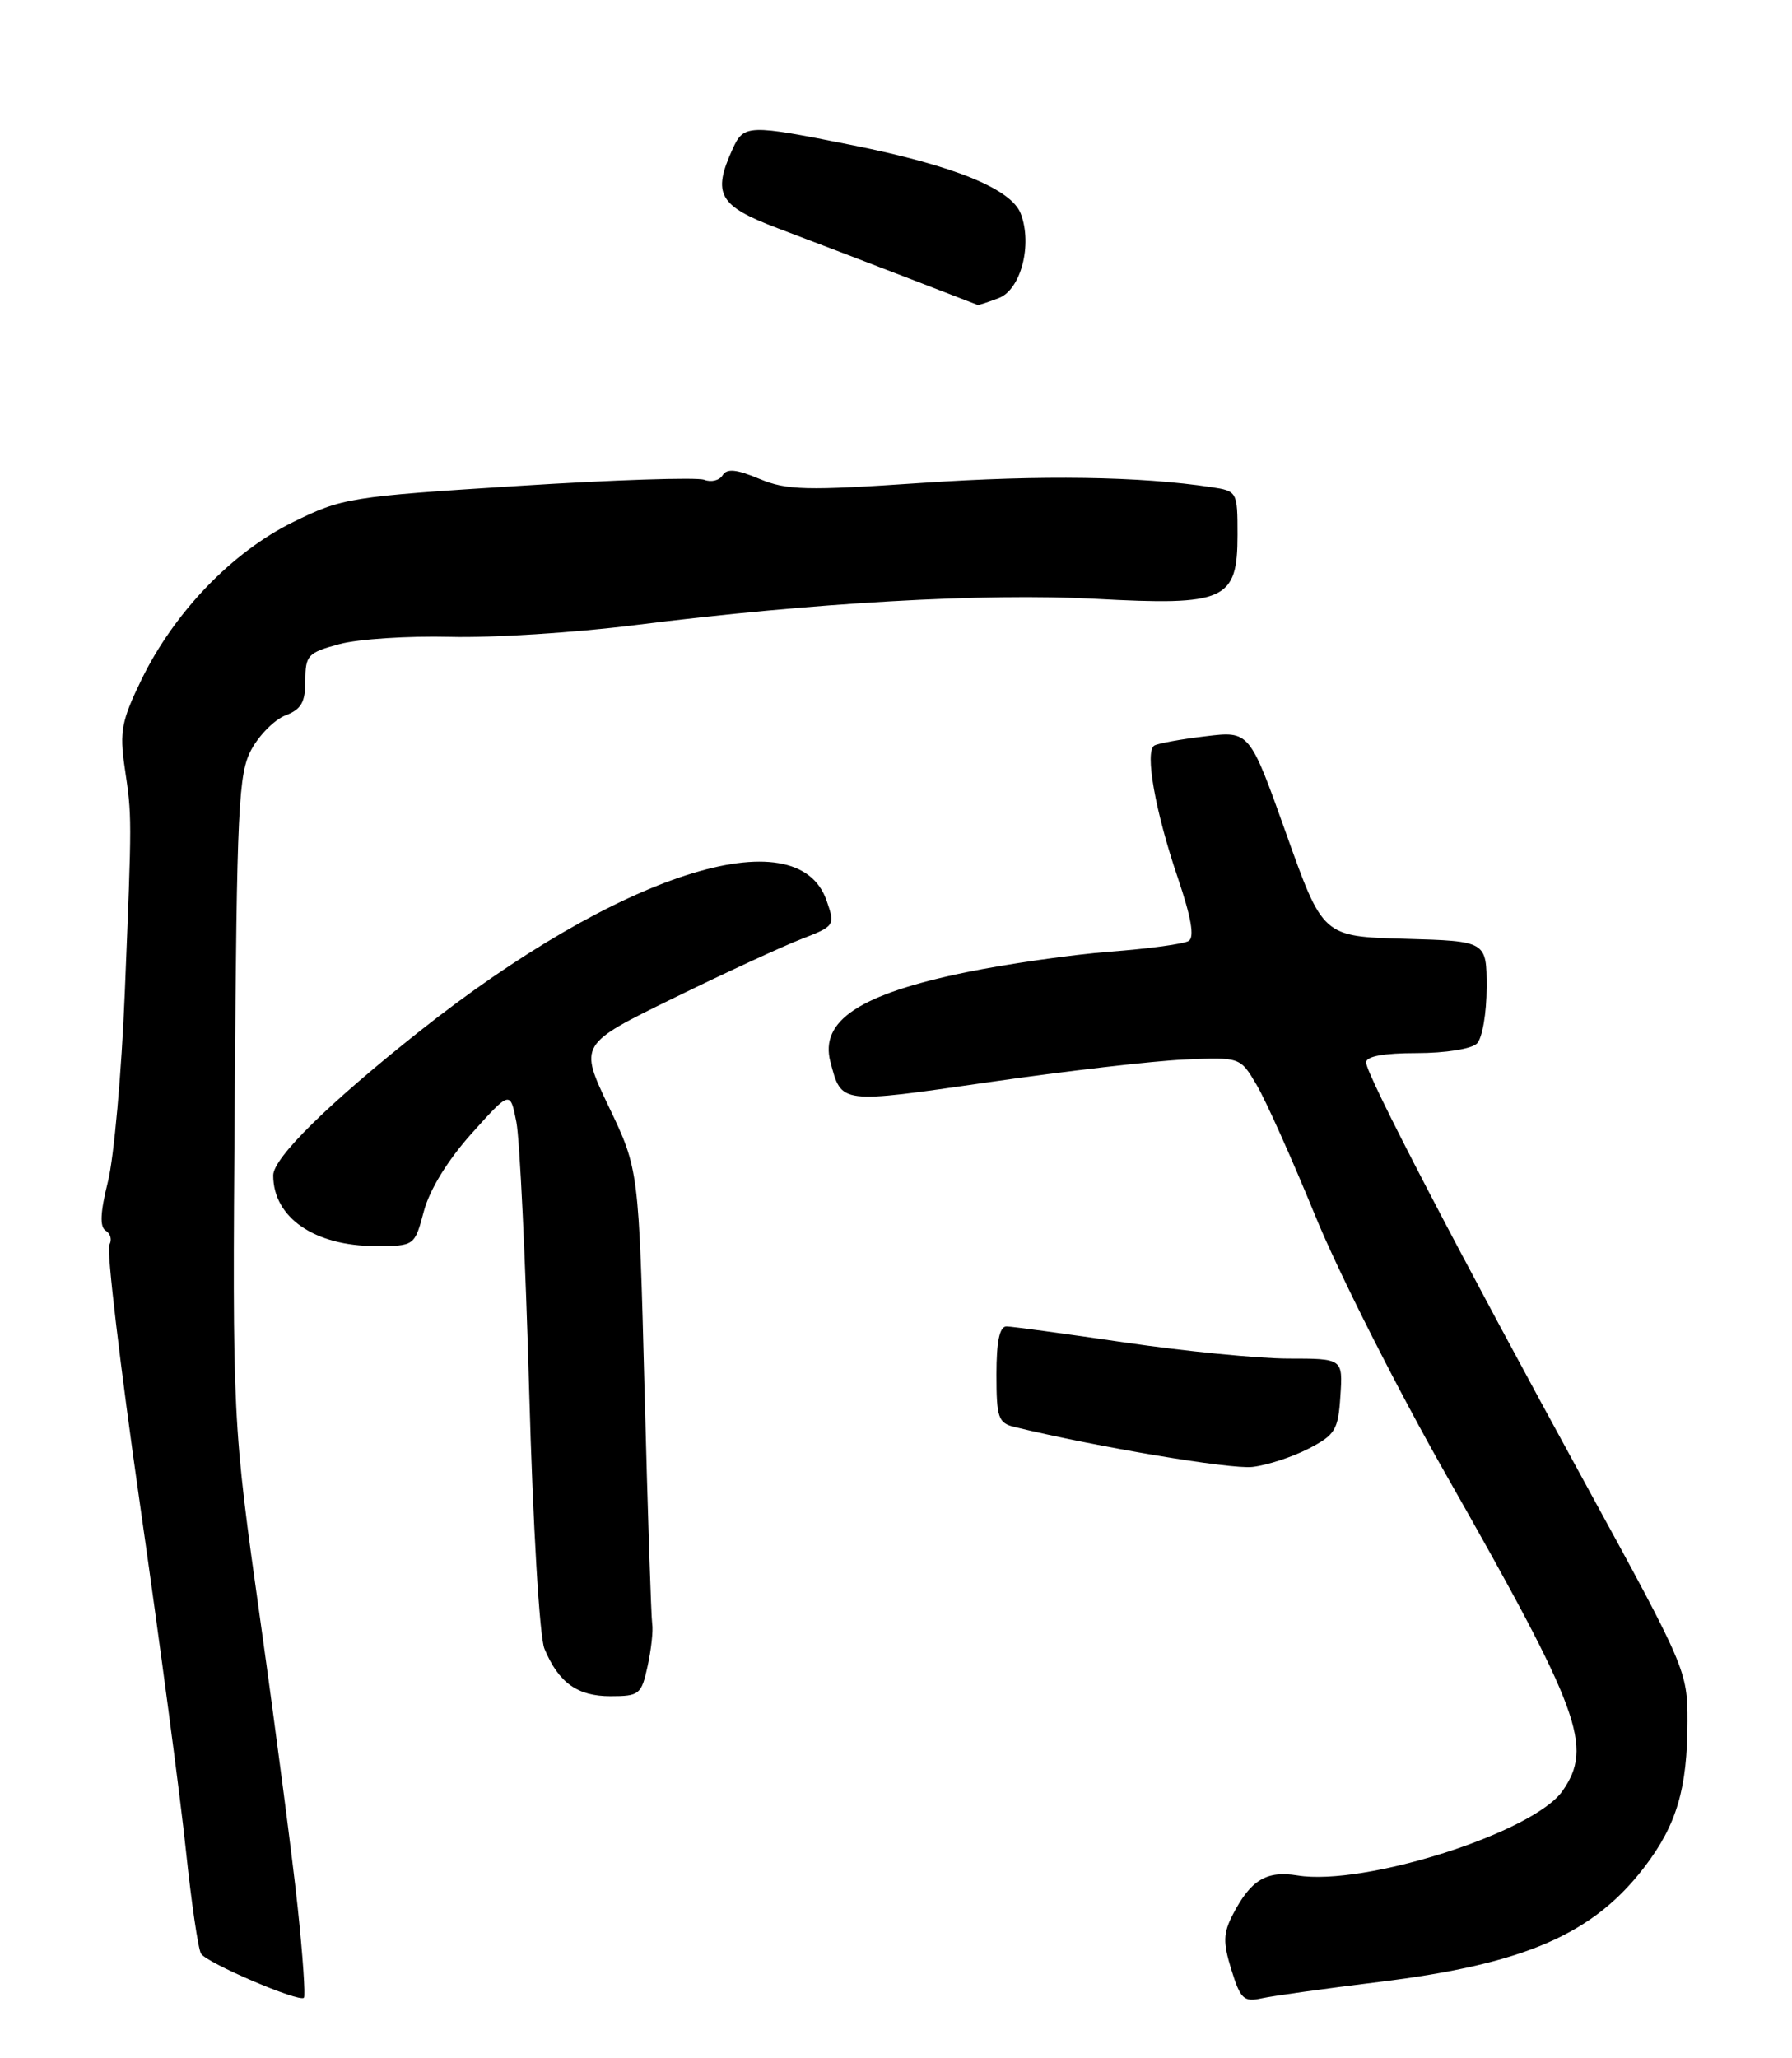 <?xml version="1.0" encoding="UTF-8" standalone="no"?>
<!DOCTYPE svg PUBLIC "-//W3C//DTD SVG 1.1//EN" "http://www.w3.org/Graphics/SVG/1.1/DTD/svg11.dtd" >
<svg xmlns="http://www.w3.org/2000/svg" xmlns:xlink="http://www.w3.org/1999/xlink" version="1.1" viewBox="0 0 223 256">
 <g >
 <path fill="currentColor"
d=" M 37.05 237.32 C 36.42 231.37 34.33 215.33 32.41 201.68 C 28.92 176.86 28.92 176.86 29.21 136.68 C 29.47 100.23 29.67 96.19 31.30 93.21 C 32.29 91.40 34.20 89.49 35.55 88.98 C 37.49 88.24 38.00 87.34 38.00 84.65 C 38.00 81.51 38.31 81.18 42.25 80.12 C 44.59 79.49 50.77 79.09 56.00 79.22 C 61.23 79.36 71.58 78.70 79.00 77.76 C 101.18 74.97 122.55 73.75 136.28 74.49 C 152.50 75.37 154.00 74.70 154.00 66.52 C 154.00 61.16 153.96 61.08 150.75 60.60 C 141.86 59.25 129.55 59.07 114.74 60.07 C 100.28 61.05 97.92 60.99 94.51 59.57 C 91.64 58.37 90.46 58.25 89.92 59.12 C 89.53 59.77 88.49 60.02 87.62 59.68 C 86.74 59.35 76.31 59.69 64.42 60.45 C 43.57 61.77 42.58 61.93 36.48 64.94 C 28.91 68.66 21.72 76.12 17.63 84.49 C 15.13 89.62 14.86 91.00 15.51 95.43 C 16.43 101.64 16.43 101.37 15.53 123.50 C 15.13 133.40 14.18 143.96 13.44 146.96 C 12.47 150.85 12.39 152.62 13.17 153.10 C 13.77 153.47 13.96 154.26 13.60 154.84 C 13.24 155.42 14.96 169.99 17.43 187.20 C 19.90 204.42 22.47 223.78 23.14 230.24 C 23.82 236.69 24.66 242.45 25.02 243.03 C 25.74 244.19 37.23 249.11 37.82 248.51 C 38.03 248.31 37.68 243.27 37.05 237.32 Z  M 171.66 246.54 C 189.72 244.31 198.27 240.61 204.67 232.21 C 208.65 227.00 209.99 222.45 209.99 214.15 C 210.00 207.90 209.80 207.43 197.48 184.92 C 181.52 155.77 170.00 133.65 170.00 132.16 C 170.00 131.40 172.18 131.00 176.30 131.00 C 179.87 131.00 183.12 130.48 183.80 129.80 C 184.46 129.14 185.00 126.01 185.00 122.83 C 185.00 117.07 185.00 117.07 174.81 116.78 C 164.62 116.50 164.62 116.50 160.06 103.71 C 155.50 90.92 155.50 90.92 150.00 91.59 C 146.97 91.95 144.12 92.47 143.65 92.74 C 142.43 93.46 143.75 100.92 146.57 109.20 C 148.24 114.13 148.67 116.59 147.92 117.05 C 147.32 117.42 142.93 118.02 138.16 118.38 C 133.40 118.75 125.32 119.90 120.21 120.95 C 106.99 123.67 101.98 126.97 103.34 132.10 C 104.74 137.36 104.41 137.31 123.10 134.61 C 132.67 133.23 143.61 131.96 147.42 131.80 C 154.34 131.50 154.34 131.50 156.38 134.96 C 157.51 136.87 160.79 144.19 163.67 151.23 C 166.55 158.28 173.92 172.86 180.06 183.64 C 196.70 212.91 198.30 217.27 194.43 222.80 C 190.81 227.96 169.81 234.65 161.47 233.30 C 157.60 232.67 155.65 233.85 153.42 238.15 C 152.21 240.49 152.18 241.63 153.24 245.04 C 154.36 248.67 154.78 249.07 157.00 248.58 C 158.38 248.28 164.97 247.36 171.66 246.54 Z  M 80.59 207.25 C 81.04 205.19 81.30 202.82 81.16 202.00 C 81.03 201.18 80.60 188.12 80.21 173.00 C 79.50 145.50 79.50 145.50 75.78 137.71 C 72.06 129.92 72.06 129.92 83.78 124.18 C 90.23 121.02 97.40 117.71 99.73 116.81 C 103.89 115.20 103.94 115.13 102.86 112.02 C 99.19 101.51 76.95 108.67 52.14 128.34 C 40.86 137.28 34.00 144.04 34.00 146.21 C 34.00 151.46 39.14 155.00 46.74 155.00 C 51.59 155.00 51.59 155.00 52.75 150.66 C 53.47 147.97 55.73 144.30 58.70 140.99 C 63.49 135.66 63.49 135.66 64.26 139.58 C 64.68 141.74 65.40 156.78 65.85 173.00 C 66.32 189.80 67.14 203.62 67.75 205.09 C 69.51 209.32 71.85 211.00 75.96 211.00 C 79.56 211.00 79.82 210.79 80.59 207.25 Z  M 162.85 180.20 C 166.16 178.49 166.53 177.88 166.80 173.66 C 167.11 169.00 167.11 169.00 160.30 169.00 C 156.56 168.99 147.43 168.09 140.00 167.00 C 132.57 165.91 125.94 165.01 125.25 165.00 C 124.39 165.00 124.00 166.86 124.00 170.98 C 124.00 176.36 124.23 177.02 126.25 177.51 C 136.57 180.01 153.12 182.79 155.85 182.48 C 157.69 182.27 160.84 181.24 162.85 180.20 Z  M 124.29 37.08 C 127.04 36.03 128.50 30.45 127.03 26.59 C 125.86 23.50 118.73 20.60 106.13 18.07 C 93.06 15.45 92.56 15.47 91.16 18.55 C 88.61 24.14 89.45 25.62 96.75 28.38 C 100.46 29.78 107.55 32.49 112.50 34.40 C 117.45 36.31 121.58 37.90 121.68 37.94 C 121.79 37.97 122.96 37.59 124.29 37.08 Z "/>
</g>
</svg>